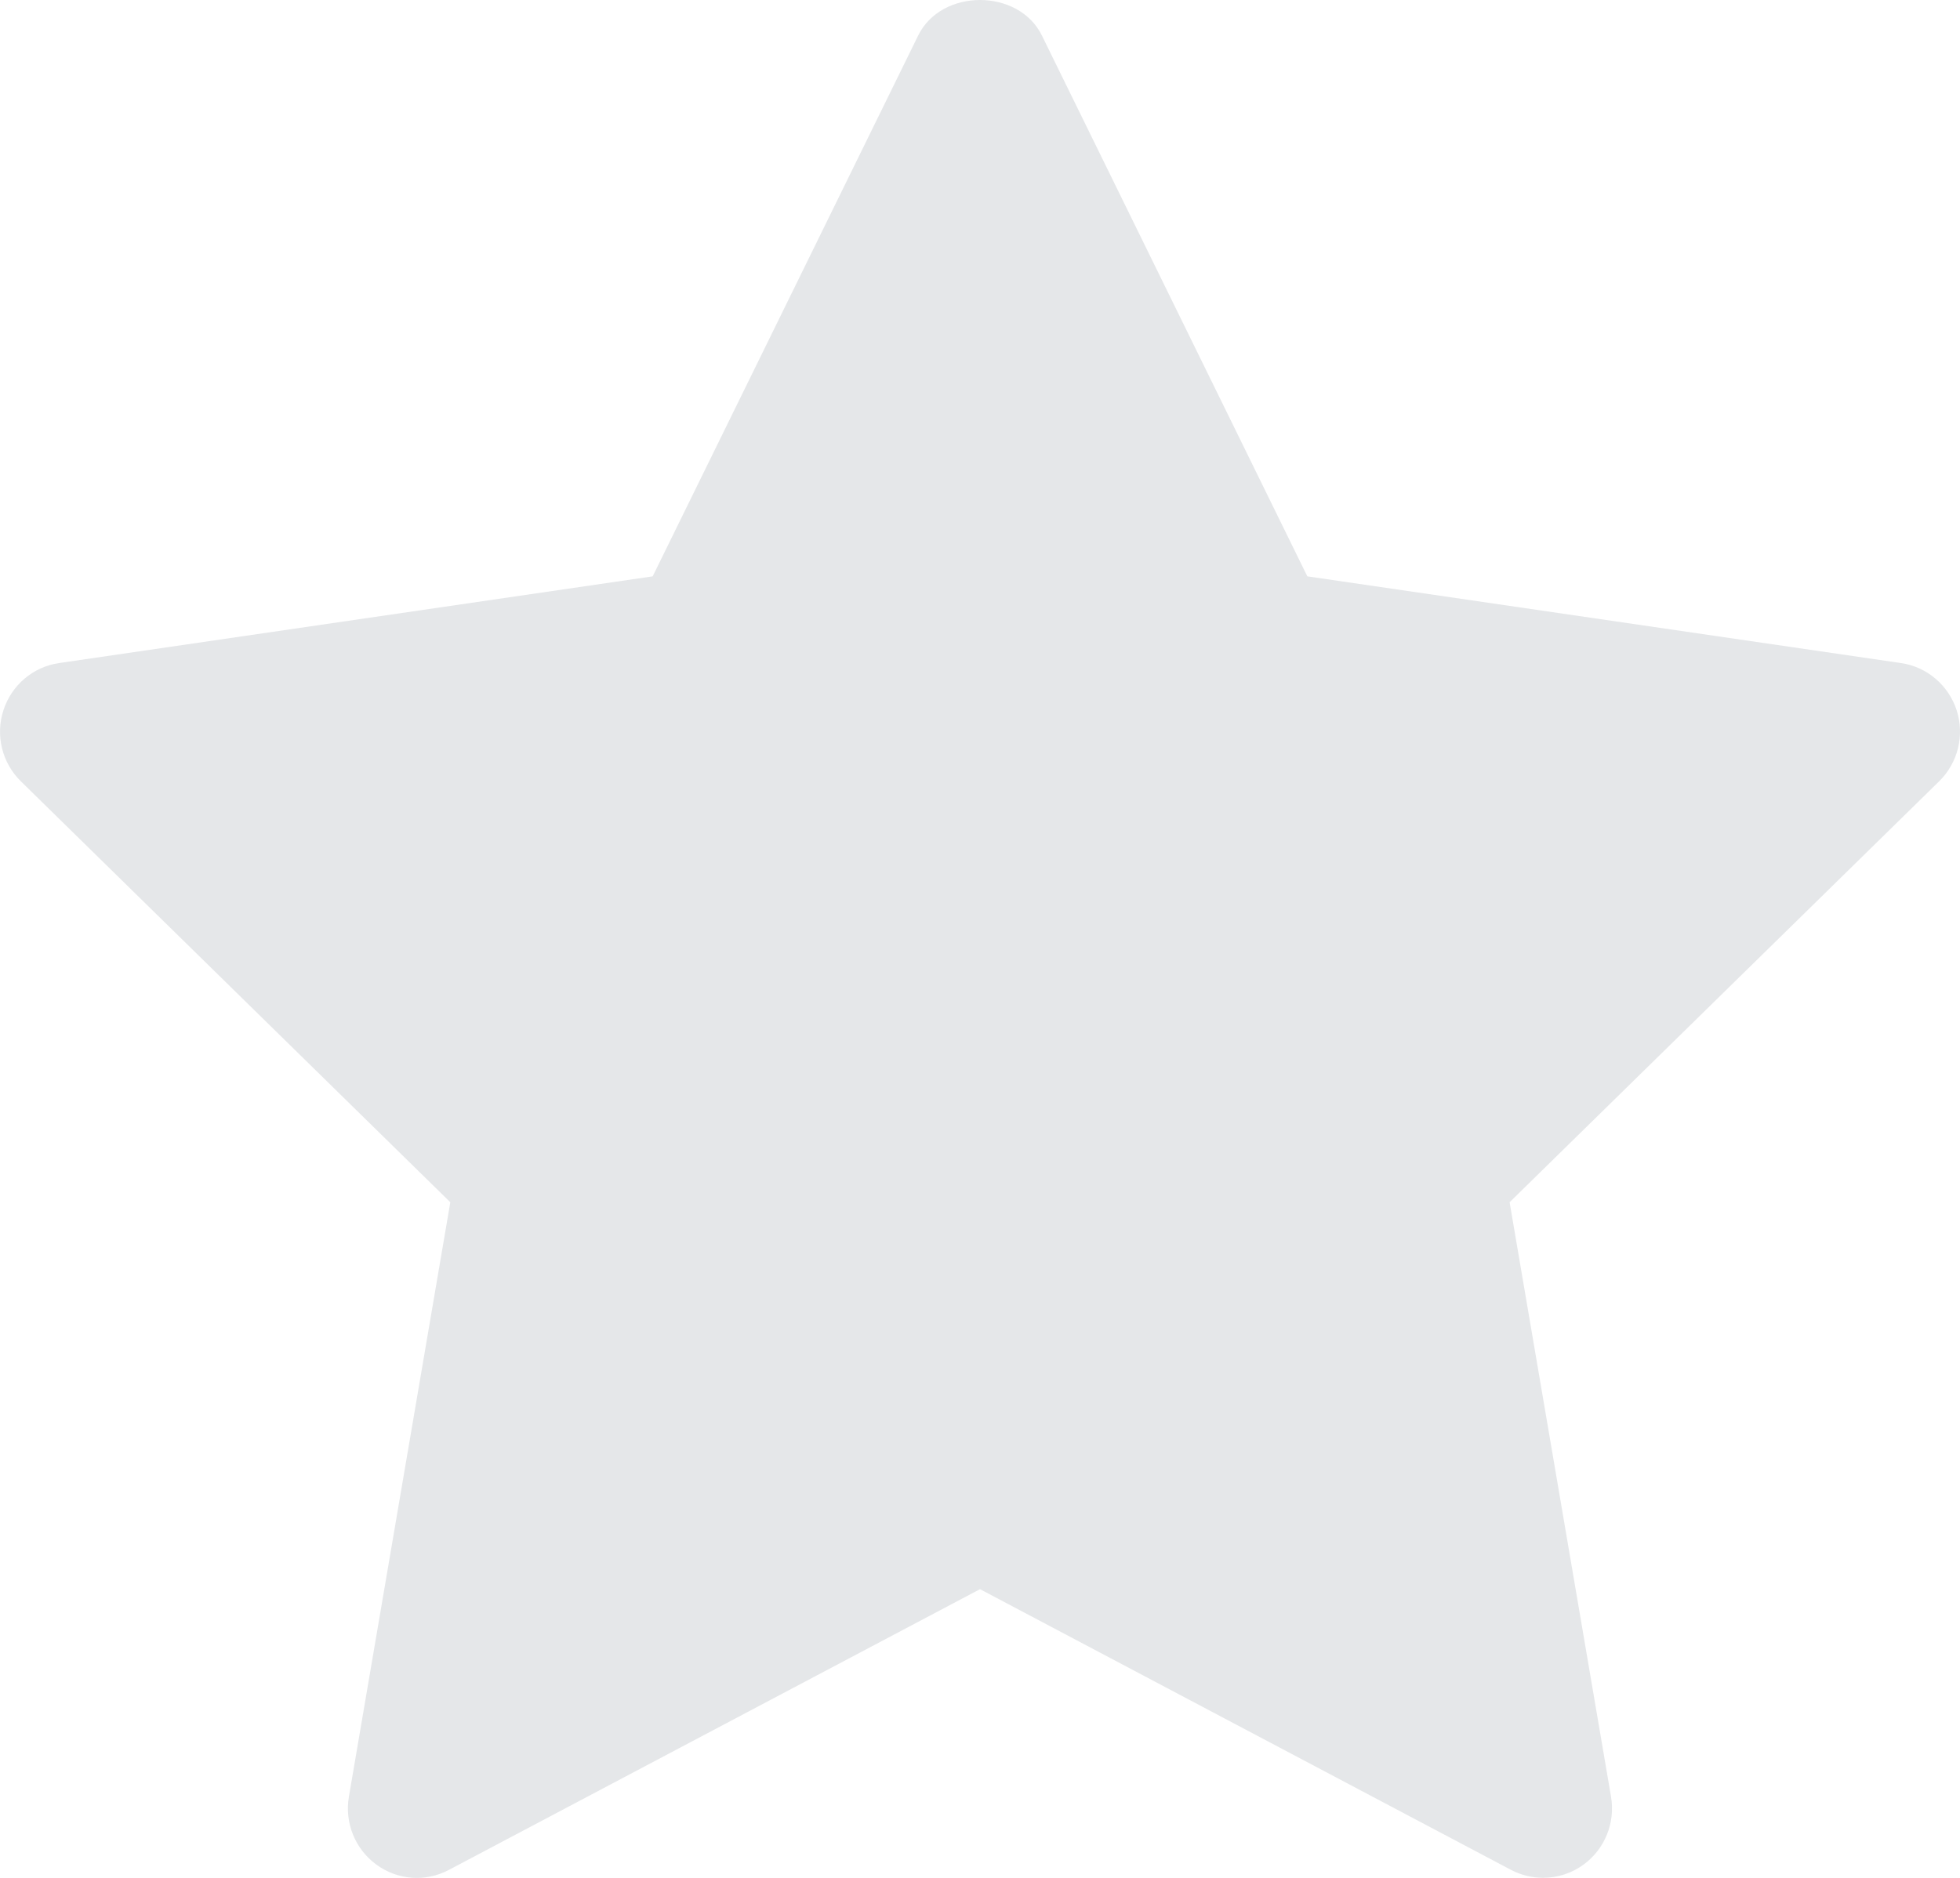 <?xml version="1.0" encoding="UTF-8"?>
<svg xmlns="http://www.w3.org/2000/svg" xmlns:xlink="http://www.w3.org/1999/xlink" width="24px" height="23px" viewBox="0 0 24 23" version="1.1">
  <title>路径</title>
  <g id="页面-2备份" stroke="none" stroke-width="1" fill="none" fill-rule="evenodd">
    <g id="评价" transform="translate(-1145, -442)" fill="#E5E7E9" fill-rule="nonzero">
      <g id="编组-12" transform="translate(954, 401)">
        <g id="编组-25" transform="translate(20, 41)">
          <g id="编组-9" transform="translate(54, 0)">
            <path d="M140.959,8.699 C140.859,8.392 140.595,8.167 140.277,8.121 L133.008,7.059 L129.758,0.435 C129.473,-0.145 128.527,-0.145 128.243,0.435 L124.992,7.059 L117.724,8.121 C117.405,8.167 117.141,8.392 117.042,8.699 C116.942,9.006 117.025,9.343 117.255,9.569 L122.514,14.725 L121.272,22.007 C121.218,22.325 121.348,22.647 121.608,22.837 C121.869,23.029 122.214,23.053 122.497,22.902 L129,19.464 L135.502,22.902 C135.626,22.967 135.761,22.999 135.895,22.999 C136.07,22.999 136.244,22.945 136.391,22.837 C136.651,22.647 136.781,22.325 136.727,22.007 L135.485,14.725 L140.745,9.569 C140.975,9.343 141.058,9.006 140.959,8.699 L140.959,8.699 Z" id="路径"></path>
          </g>
        </g>
      </g>
    </g>
  </g>
</svg>
